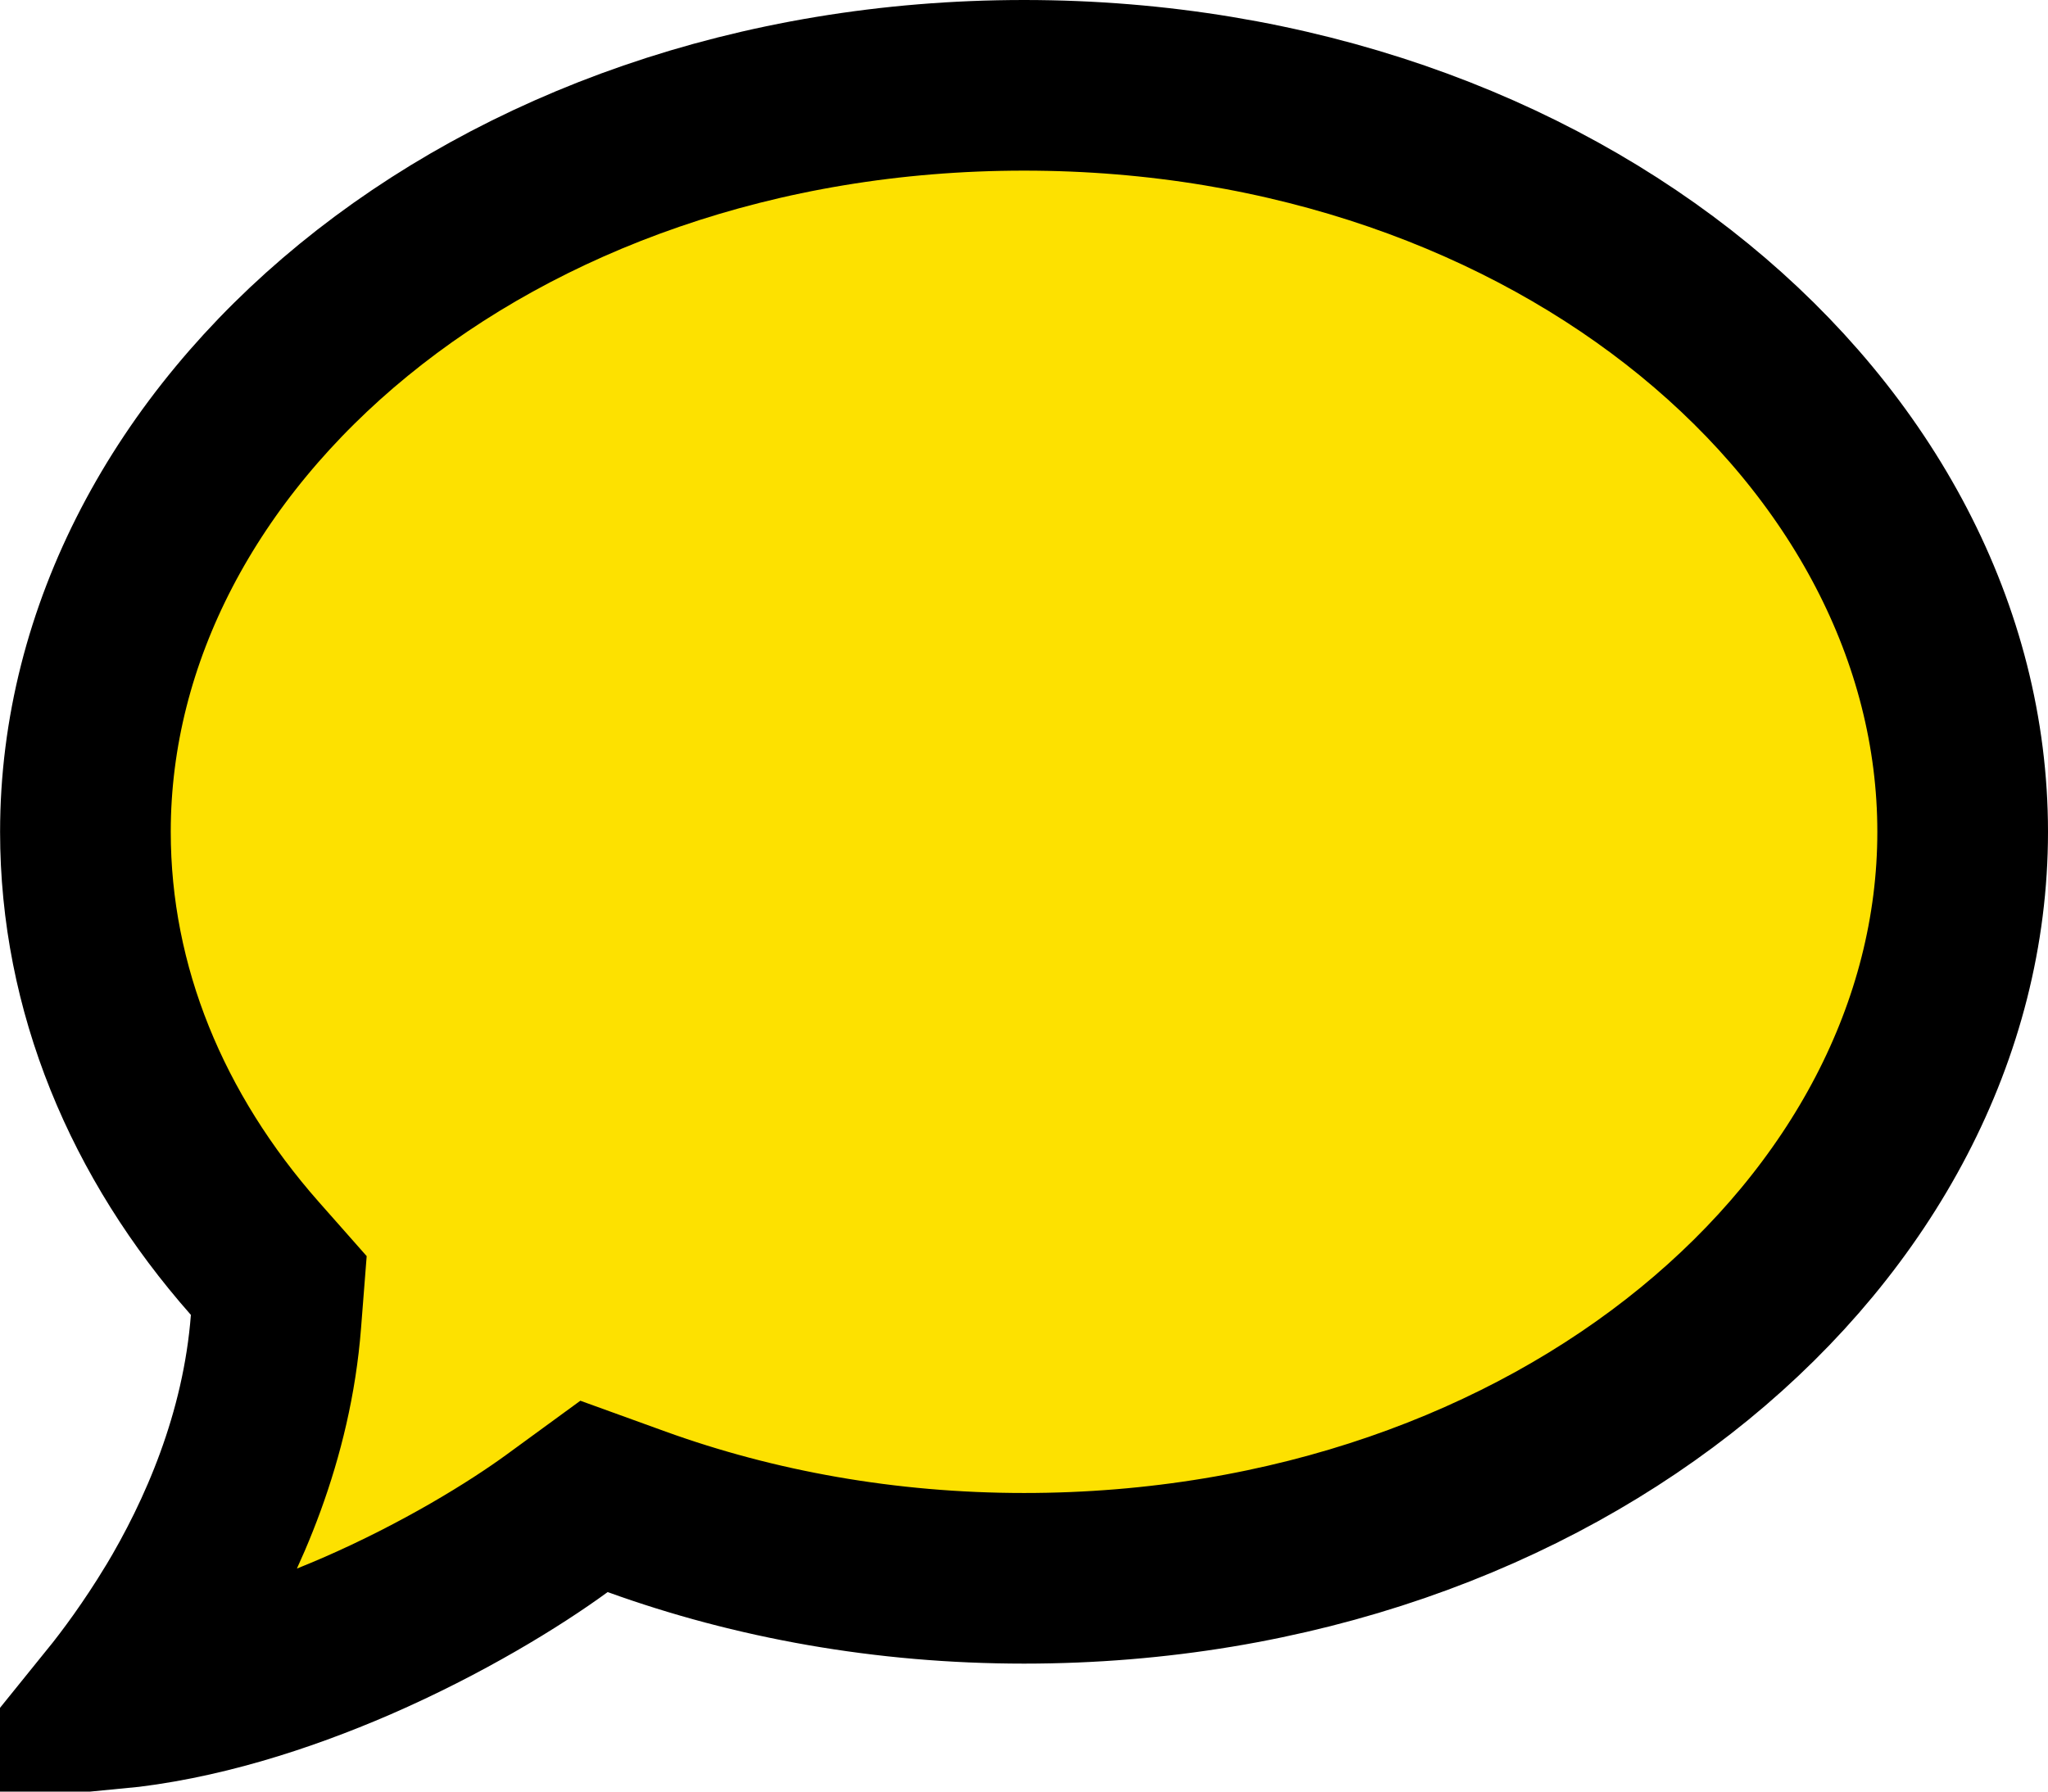 <svg width="24" height="21" viewBox="0 0 24 21" fill="none" xmlns="http://www.w3.org/2000/svg">
<path d="M7.461 17.721L6.961 17.54L6.531 17.854C6.03 18.22 5.185 18.74 4.178 19.178C3.291 19.562 2.299 19.878 1.324 19.972C1.539 19.706 1.812 19.335 2.088 18.881L2.091 18.877C2.609 18.016 3.129 16.843 3.234 15.49L3.267 15.068L2.987 14.751C1.722 13.317 1.001 11.591 1.001 9.75C1.001 5.1 5.721 1 12.001 1C18.28 1 23 5.1 23 9.75C23 14.4 18.28 18.5 12.001 18.5C10.377 18.5 8.842 18.22 7.461 17.721Z" fill="#FDE100" stroke="black" stroke-width="2"/>
</svg>
